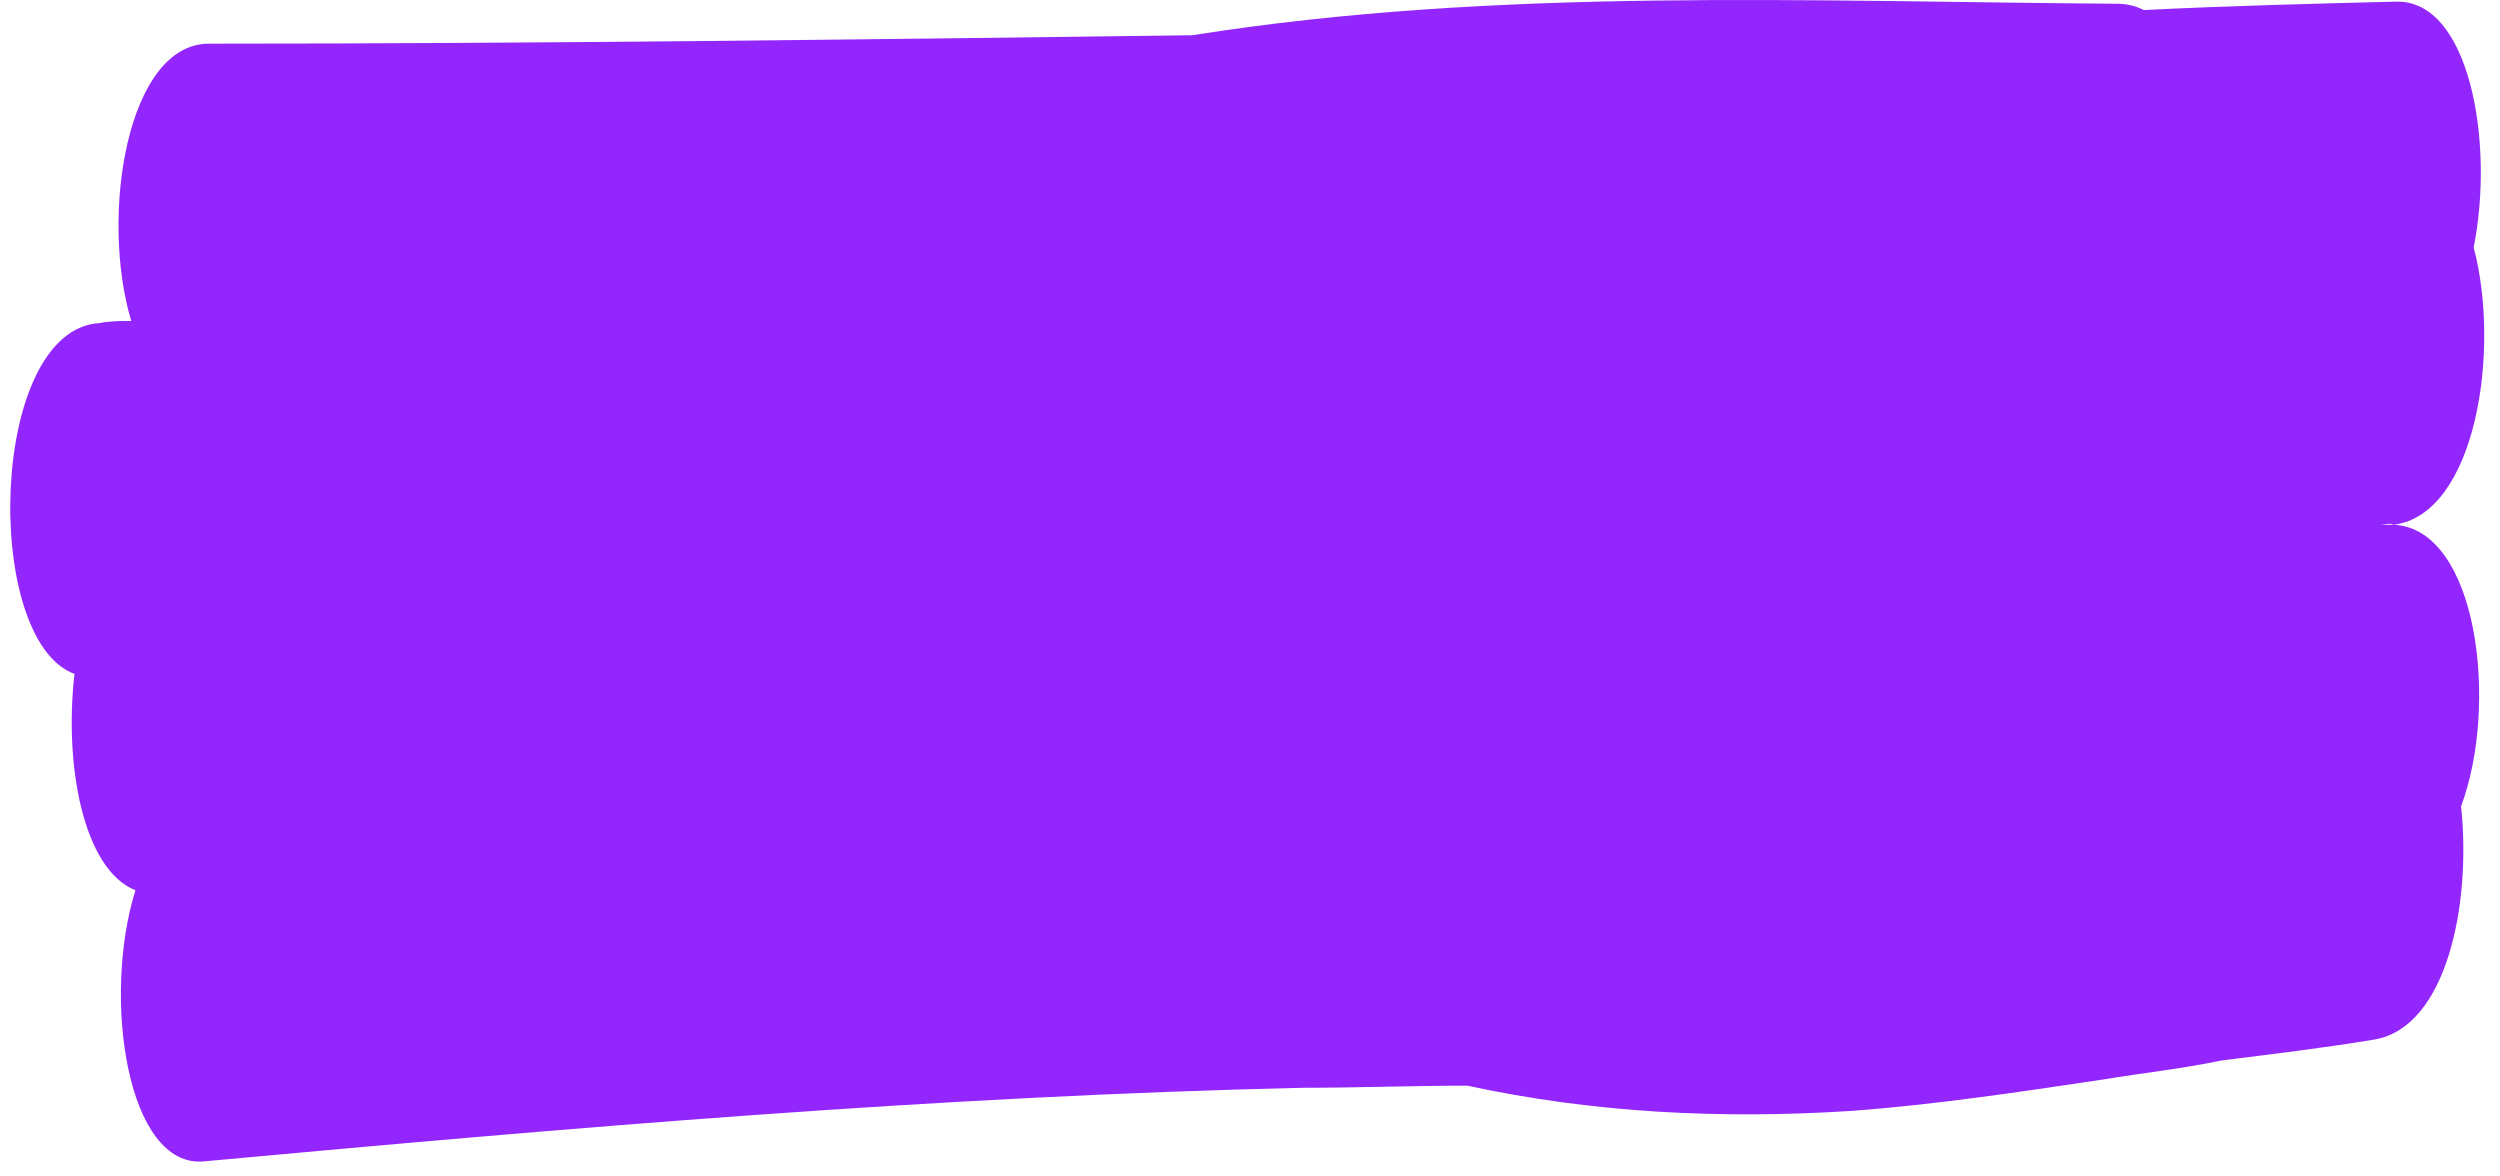 <svg width="119" height="56" viewBox="0 0 119 56" fill="none" xmlns="http://www.w3.org/2000/svg"><path d="M113.947 24.978C113.747 24.978 113.447 24.978 113.247 24.978C113.547 24.978 113.747 24.878 113.947 24.978C117.847 24.478 119.047 16.678 117.747 11.778C118.747 6.778 117.547 -0.022 114.047 0.078C110.047 0.178 106.047 0.278 102.047 0.478C101.647 0.278 101.247 0.178 100.747 0.178C86.147 0.078 71.247 -0.622 56.747 1.678C41.147 1.878 25.547 2.078 9.947 2.078C6.047 2.078 4.747 10.278 6.247 15.278C5.747 15.278 5.247 15.278 4.747 15.378C-0.553 15.678 -0.853 30.478 3.547 32.078C3.047 36.378 3.947 41.378 6.447 42.378C4.847 47.478 6.047 55.678 9.747 55.278C27.147 53.678 44.547 52.178 62.047 51.778C64.647 51.778 67.247 51.678 69.847 51.678C75.847 52.978 81.947 53.278 88.147 52.878C92.147 52.578 96.147 51.978 100.147 51.378C101.947 51.078 103.847 50.878 105.747 50.478C108.147 50.178 110.647 49.878 113.047 49.478C116.447 48.878 117.647 43.078 117.147 38.378C118.947 33.578 117.947 25.178 113.947 24.978Z" fill="#9326FC"/></svg>